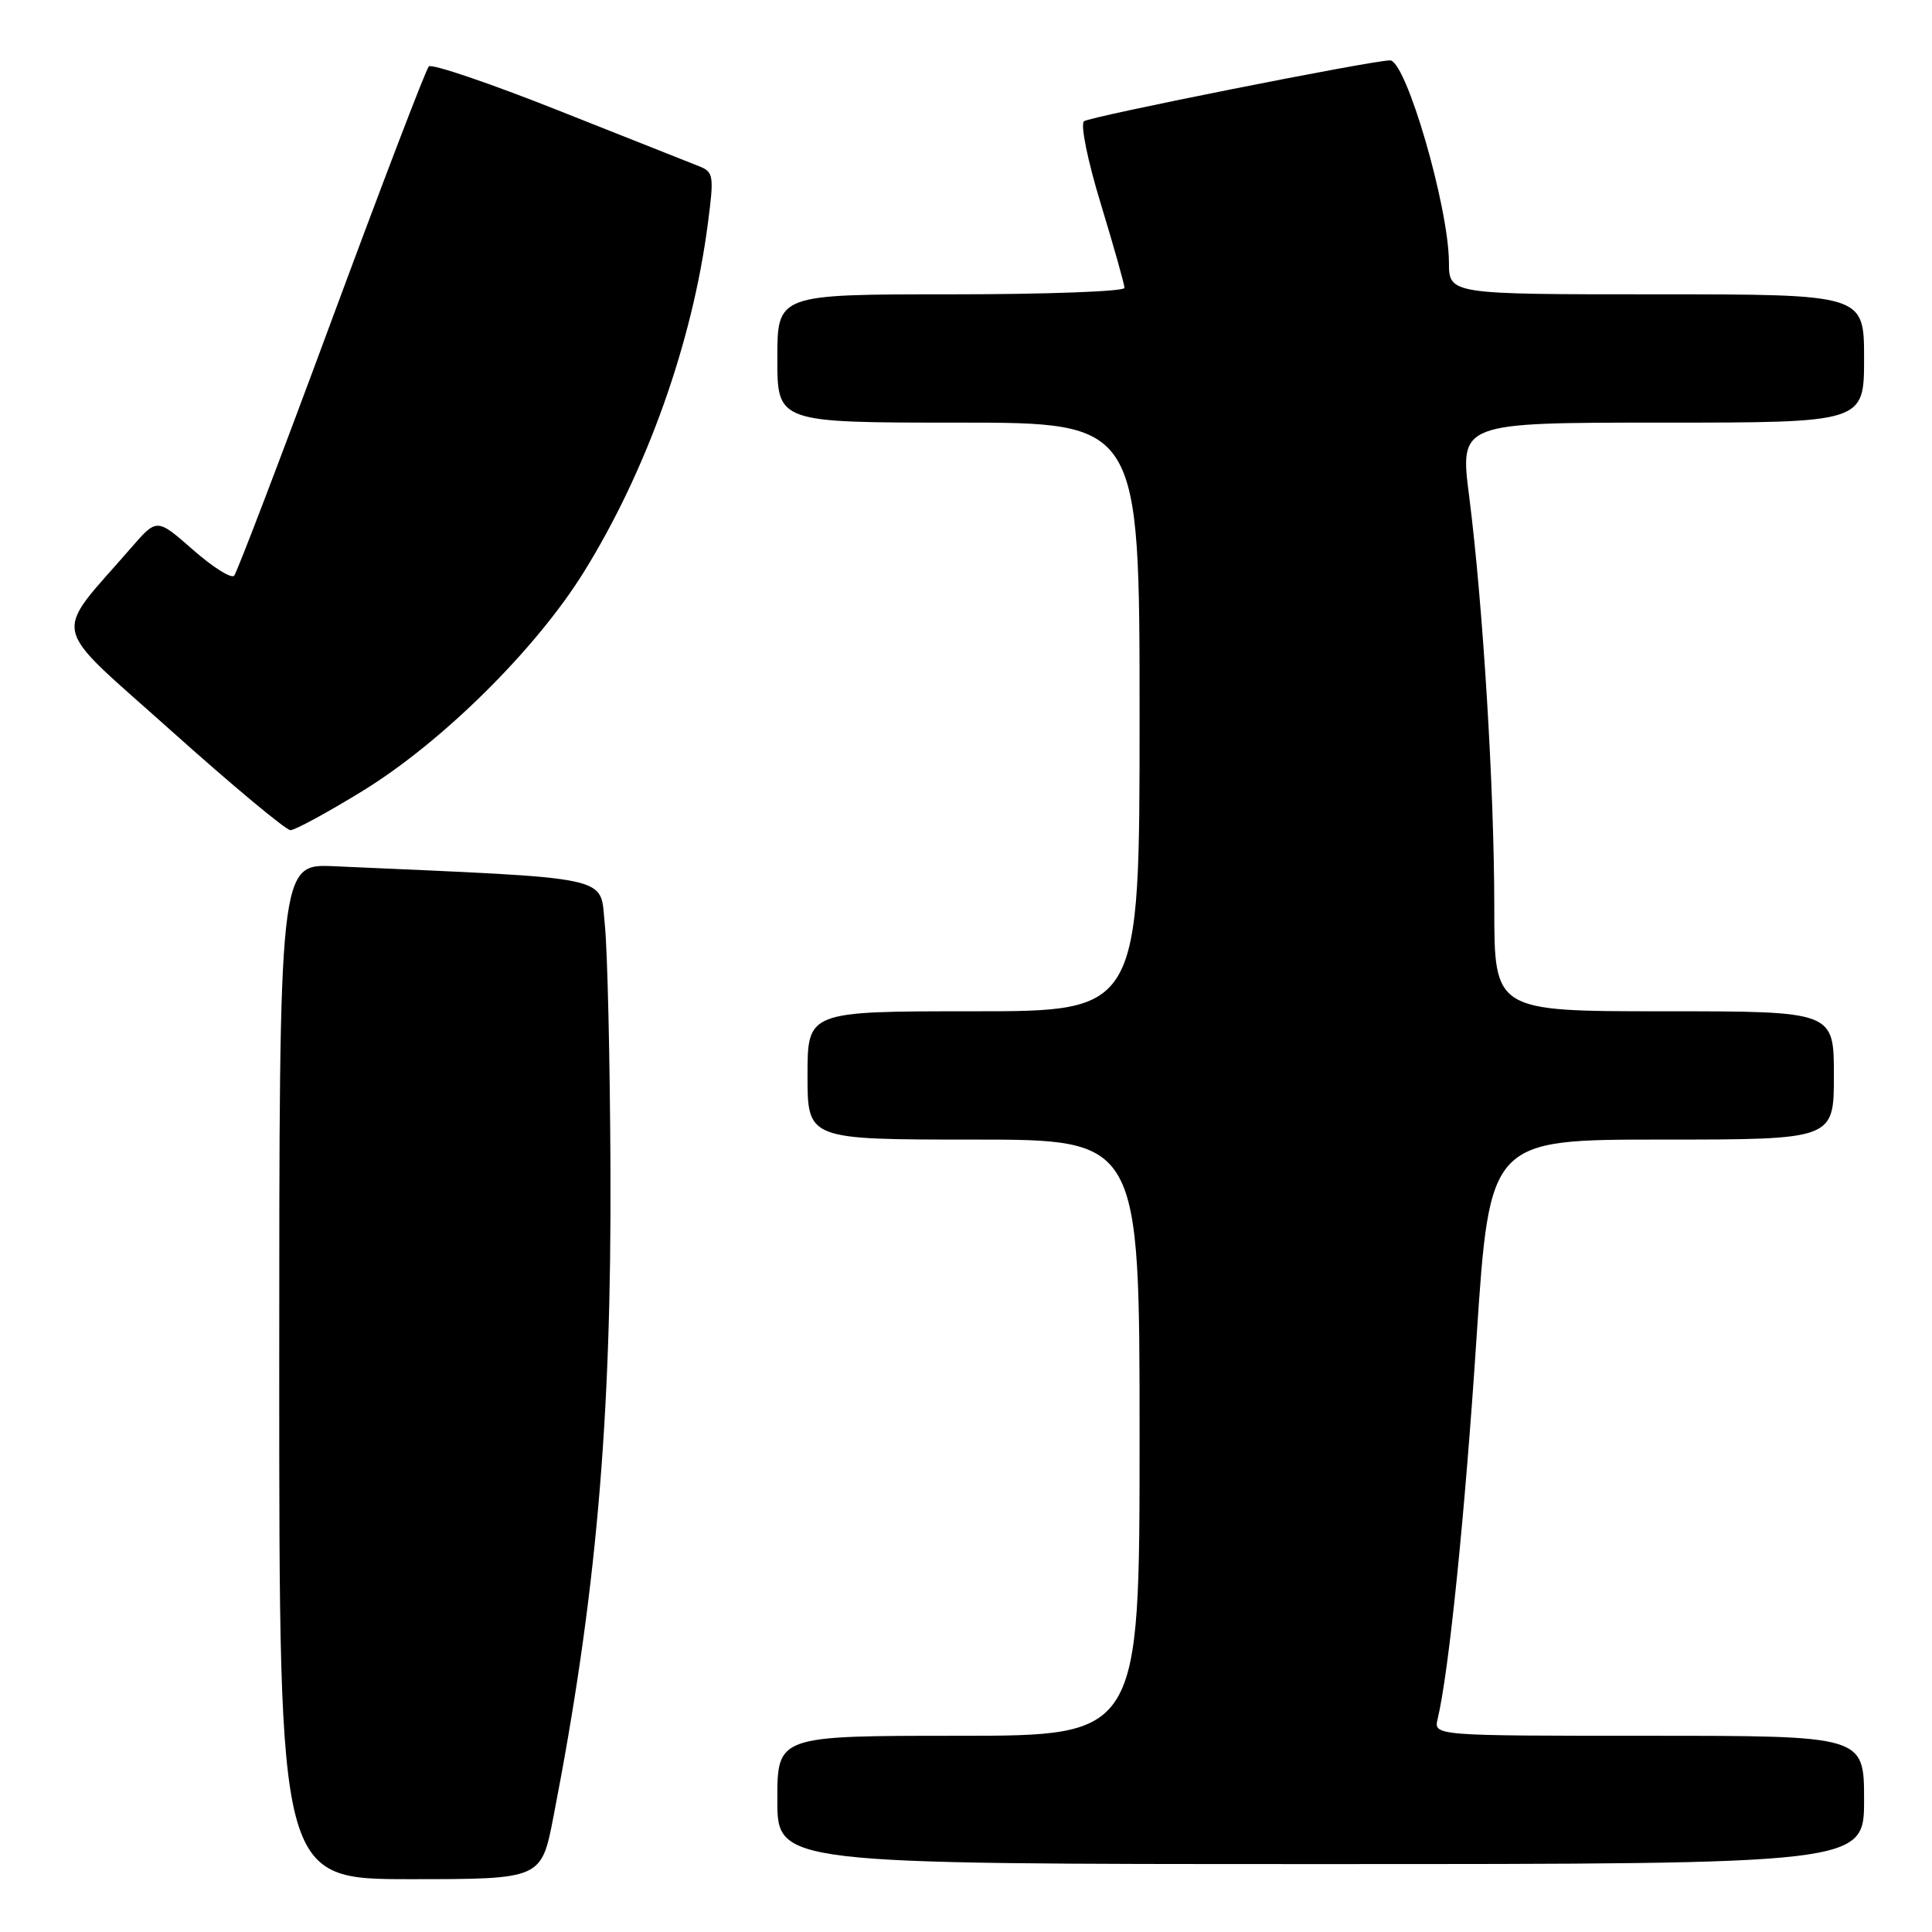 <?xml version="1.0" encoding="UTF-8" standalone="no"?>
<!DOCTYPE svg PUBLIC "-//W3C//DTD SVG 1.1//EN" "http://www.w3.org/Graphics/SVG/1.1/DTD/svg11.dtd" >
<svg xmlns="http://www.w3.org/2000/svg" xmlns:xlink="http://www.w3.org/1999/xlink" version="1.1" viewBox="0 0 256 256">
 <g >
 <path fill="currentColor"
d=" M 73.33 240.75 C 78.98 211.71 81.03 188.46 80.89 155.09 C 80.83 140.47 80.49 125.80 80.14 122.50 C 79.44 115.91 82.04 116.47 44.25 114.78 C 37.00 114.46 37.00 114.46 37.00 181.73 C 37.00 249.00 37.00 249.00 54.36 249.00 C 71.73 249.00 71.73 249.00 73.33 240.75 Z  M 247.00 238.50 C 247.00 230.00 247.00 230.00 218.48 230.00 C 189.96 230.00 189.96 230.00 190.50 227.75 C 191.98 221.57 194.10 200.83 195.65 177.25 C 197.39 151.00 197.39 151.00 220.19 151.00 C 243.00 151.00 243.00 151.00 243.00 142.50 C 243.00 134.00 243.00 134.00 220.50 134.00 C 198.00 134.00 198.00 134.00 198.00 120.23 C 198.00 104.55 196.50 80.10 194.67 65.75 C 193.42 56.00 193.42 56.00 220.21 56.00 C 247.00 56.00 247.00 56.00 247.00 47.50 C 247.00 39.00 247.00 39.00 219.50 39.00 C 192.00 39.00 192.00 39.00 191.99 34.75 C 191.96 27.41 186.30 8.00 184.19 8.00 C 181.82 8.00 144.31 15.46 143.63 16.07 C 143.14 16.50 144.14 21.40 145.88 27.07 C 147.59 32.70 149.00 37.68 149.00 38.15 C 149.00 38.62 138.65 39.00 126.00 39.00 C 103.00 39.00 103.00 39.00 103.00 47.50 C 103.00 56.00 103.00 56.00 127.00 56.00 C 151.00 56.00 151.00 56.00 151.00 95.00 C 151.00 134.00 151.00 134.00 129.00 134.00 C 107.00 134.00 107.00 134.00 107.00 142.50 C 107.00 151.00 107.00 151.00 129.00 151.00 C 151.00 151.00 151.00 151.00 151.00 190.50 C 151.00 230.00 151.00 230.00 127.00 230.00 C 103.00 230.00 103.00 230.00 103.00 238.50 C 103.00 247.00 103.00 247.00 175.00 247.00 C 247.00 247.00 247.00 247.00 247.00 238.50 Z  M 48.04 104.81 C 58.59 98.33 71.00 86.05 77.36 75.80 C 85.70 62.37 91.75 45.38 93.79 29.66 C 94.63 23.24 94.56 22.78 92.59 22.01 C 91.44 21.56 83.08 18.25 74.00 14.64 C 64.93 11.04 57.20 8.41 56.82 8.80 C 56.44 9.18 50.64 24.35 43.92 42.50 C 37.21 60.65 31.40 75.85 31.03 76.28 C 30.65 76.71 28.20 75.16 25.57 72.85 C 20.79 68.65 20.79 68.65 17.39 72.57 C 6.87 84.70 6.32 82.17 22.72 96.86 C 30.79 104.09 37.89 110.00 38.49 110.00 C 39.09 110.00 43.39 107.66 48.04 104.81 Z "/>
</g>
</svg>